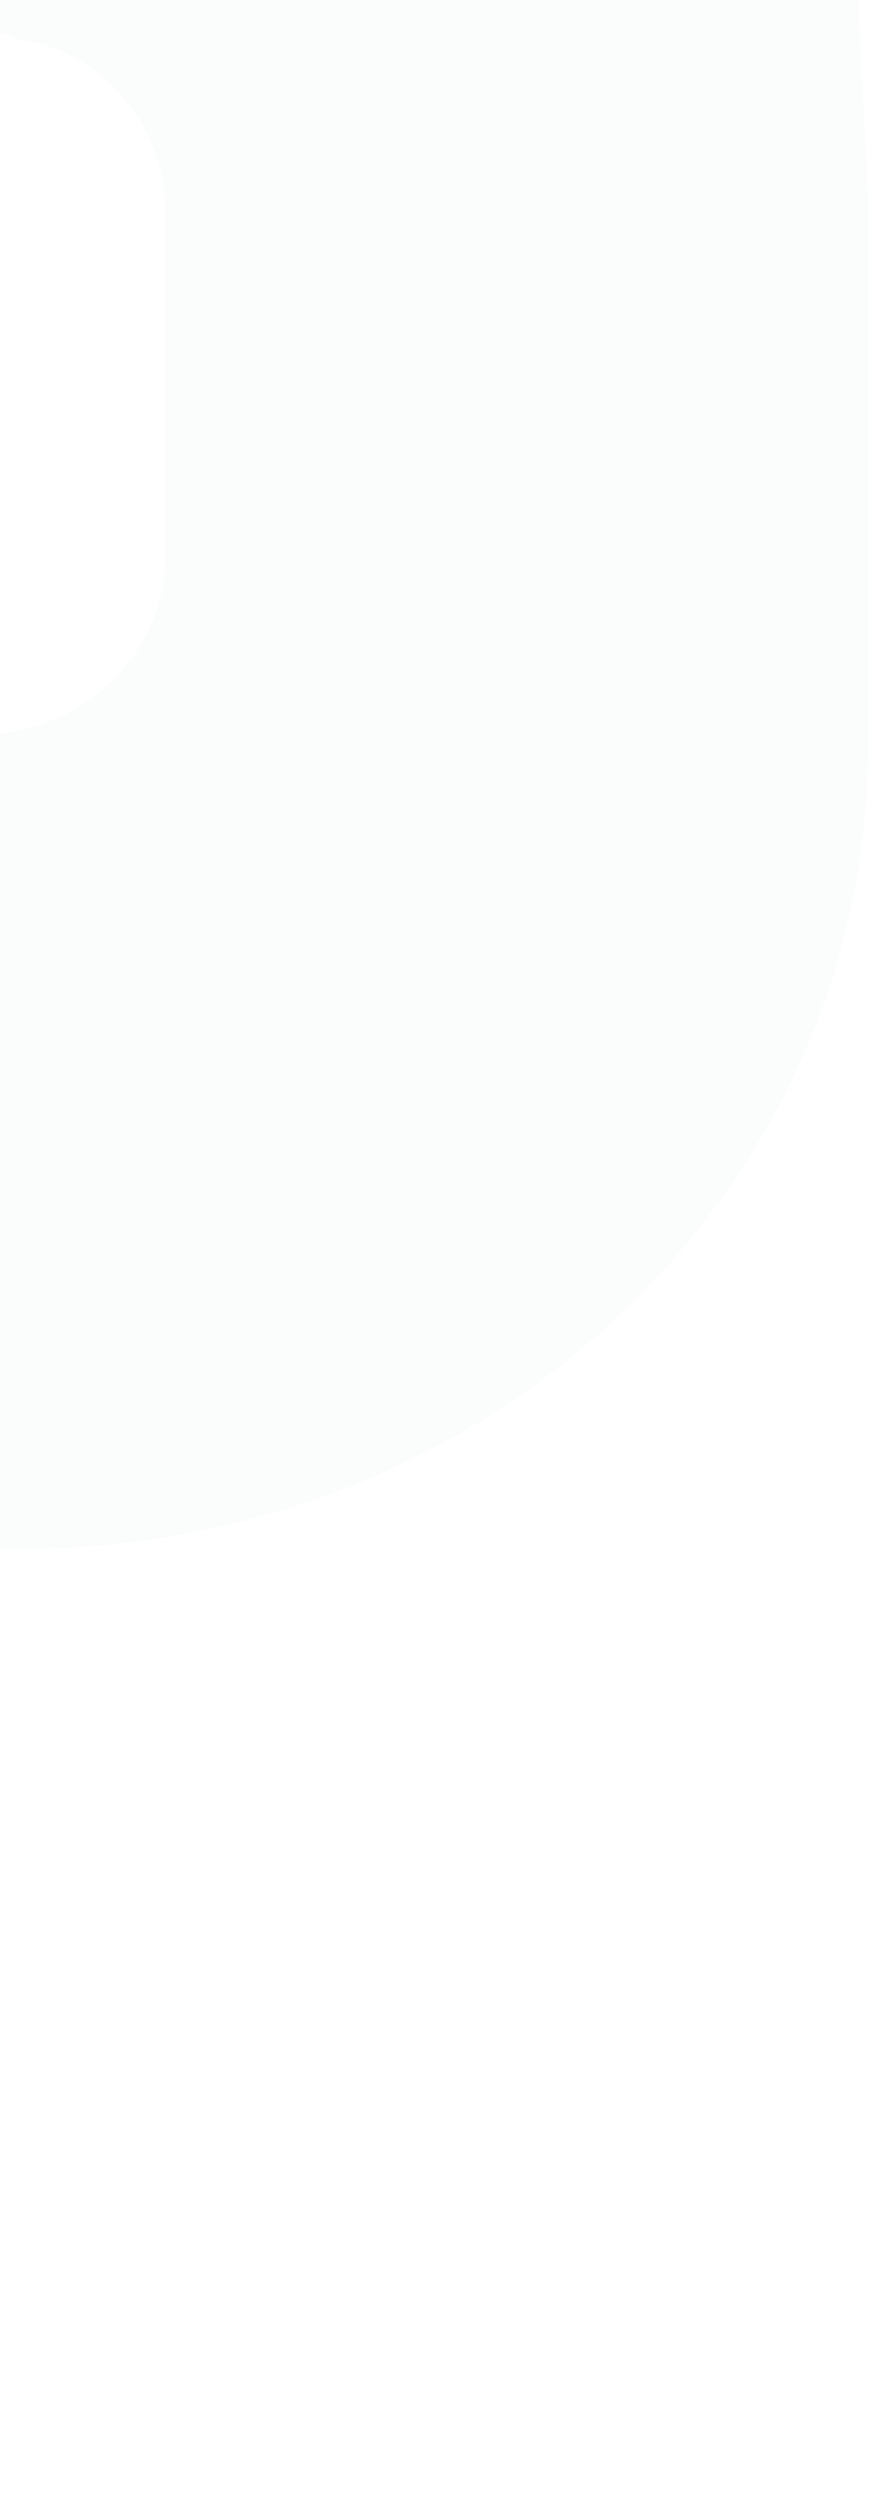 <svg width="101" height="288" viewBox="0 0 101 288" fill="none" xmlns="http://www.w3.org/2000/svg">
<path opacity="0.2" d="M100.093 49.184V85.8C100.093 137.291 56.541 178.484 2.102 178.484H-54.758V84.656H-2.737C9.36 84.656 19.038 75.502 19.038 64.059V24.011C19.038 14.857 11.78 5.703 2.102 4.559C-0.318 3.415 -2.737 3.415 -5.157 3.415H-186.623C-192.672 3.415 -198.721 5.703 -203.56 10.28C-204.77 11.424 -205.98 12.569 -207.189 14.857C-207.189 16.001 -208.399 16.001 -208.399 17.145C-209.609 19.434 -209.609 21.723 -209.609 25.155V64.059C-209.609 65.204 -209.609 65.204 -209.609 66.348C-208.399 76.646 -199.931 84.656 -187.833 84.656H-135.813V268.879C-135.813 283.754 -147.91 295.197 -163.638 295.197H-230.175C-245.902 295.197 -258 283.754 -258 268.879V-10.316C-258 -13.749 -258 -17.182 -256.79 -21.759C-250.741 -67.528 -209.609 -103 -160.008 -103H2.102C46.863 -103 84.366 -74.394 96.464 -35.49C96.464 -32.057 97.674 -28.624 97.674 -25.192L100.093 22.867C100.093 29.732 100.093 36.598 100.093 44.607C100.093 44.607 100.093 46.896 100.093 49.184Z" fill="#DAEDED" fill-opacity="0.6"/>
</svg>
